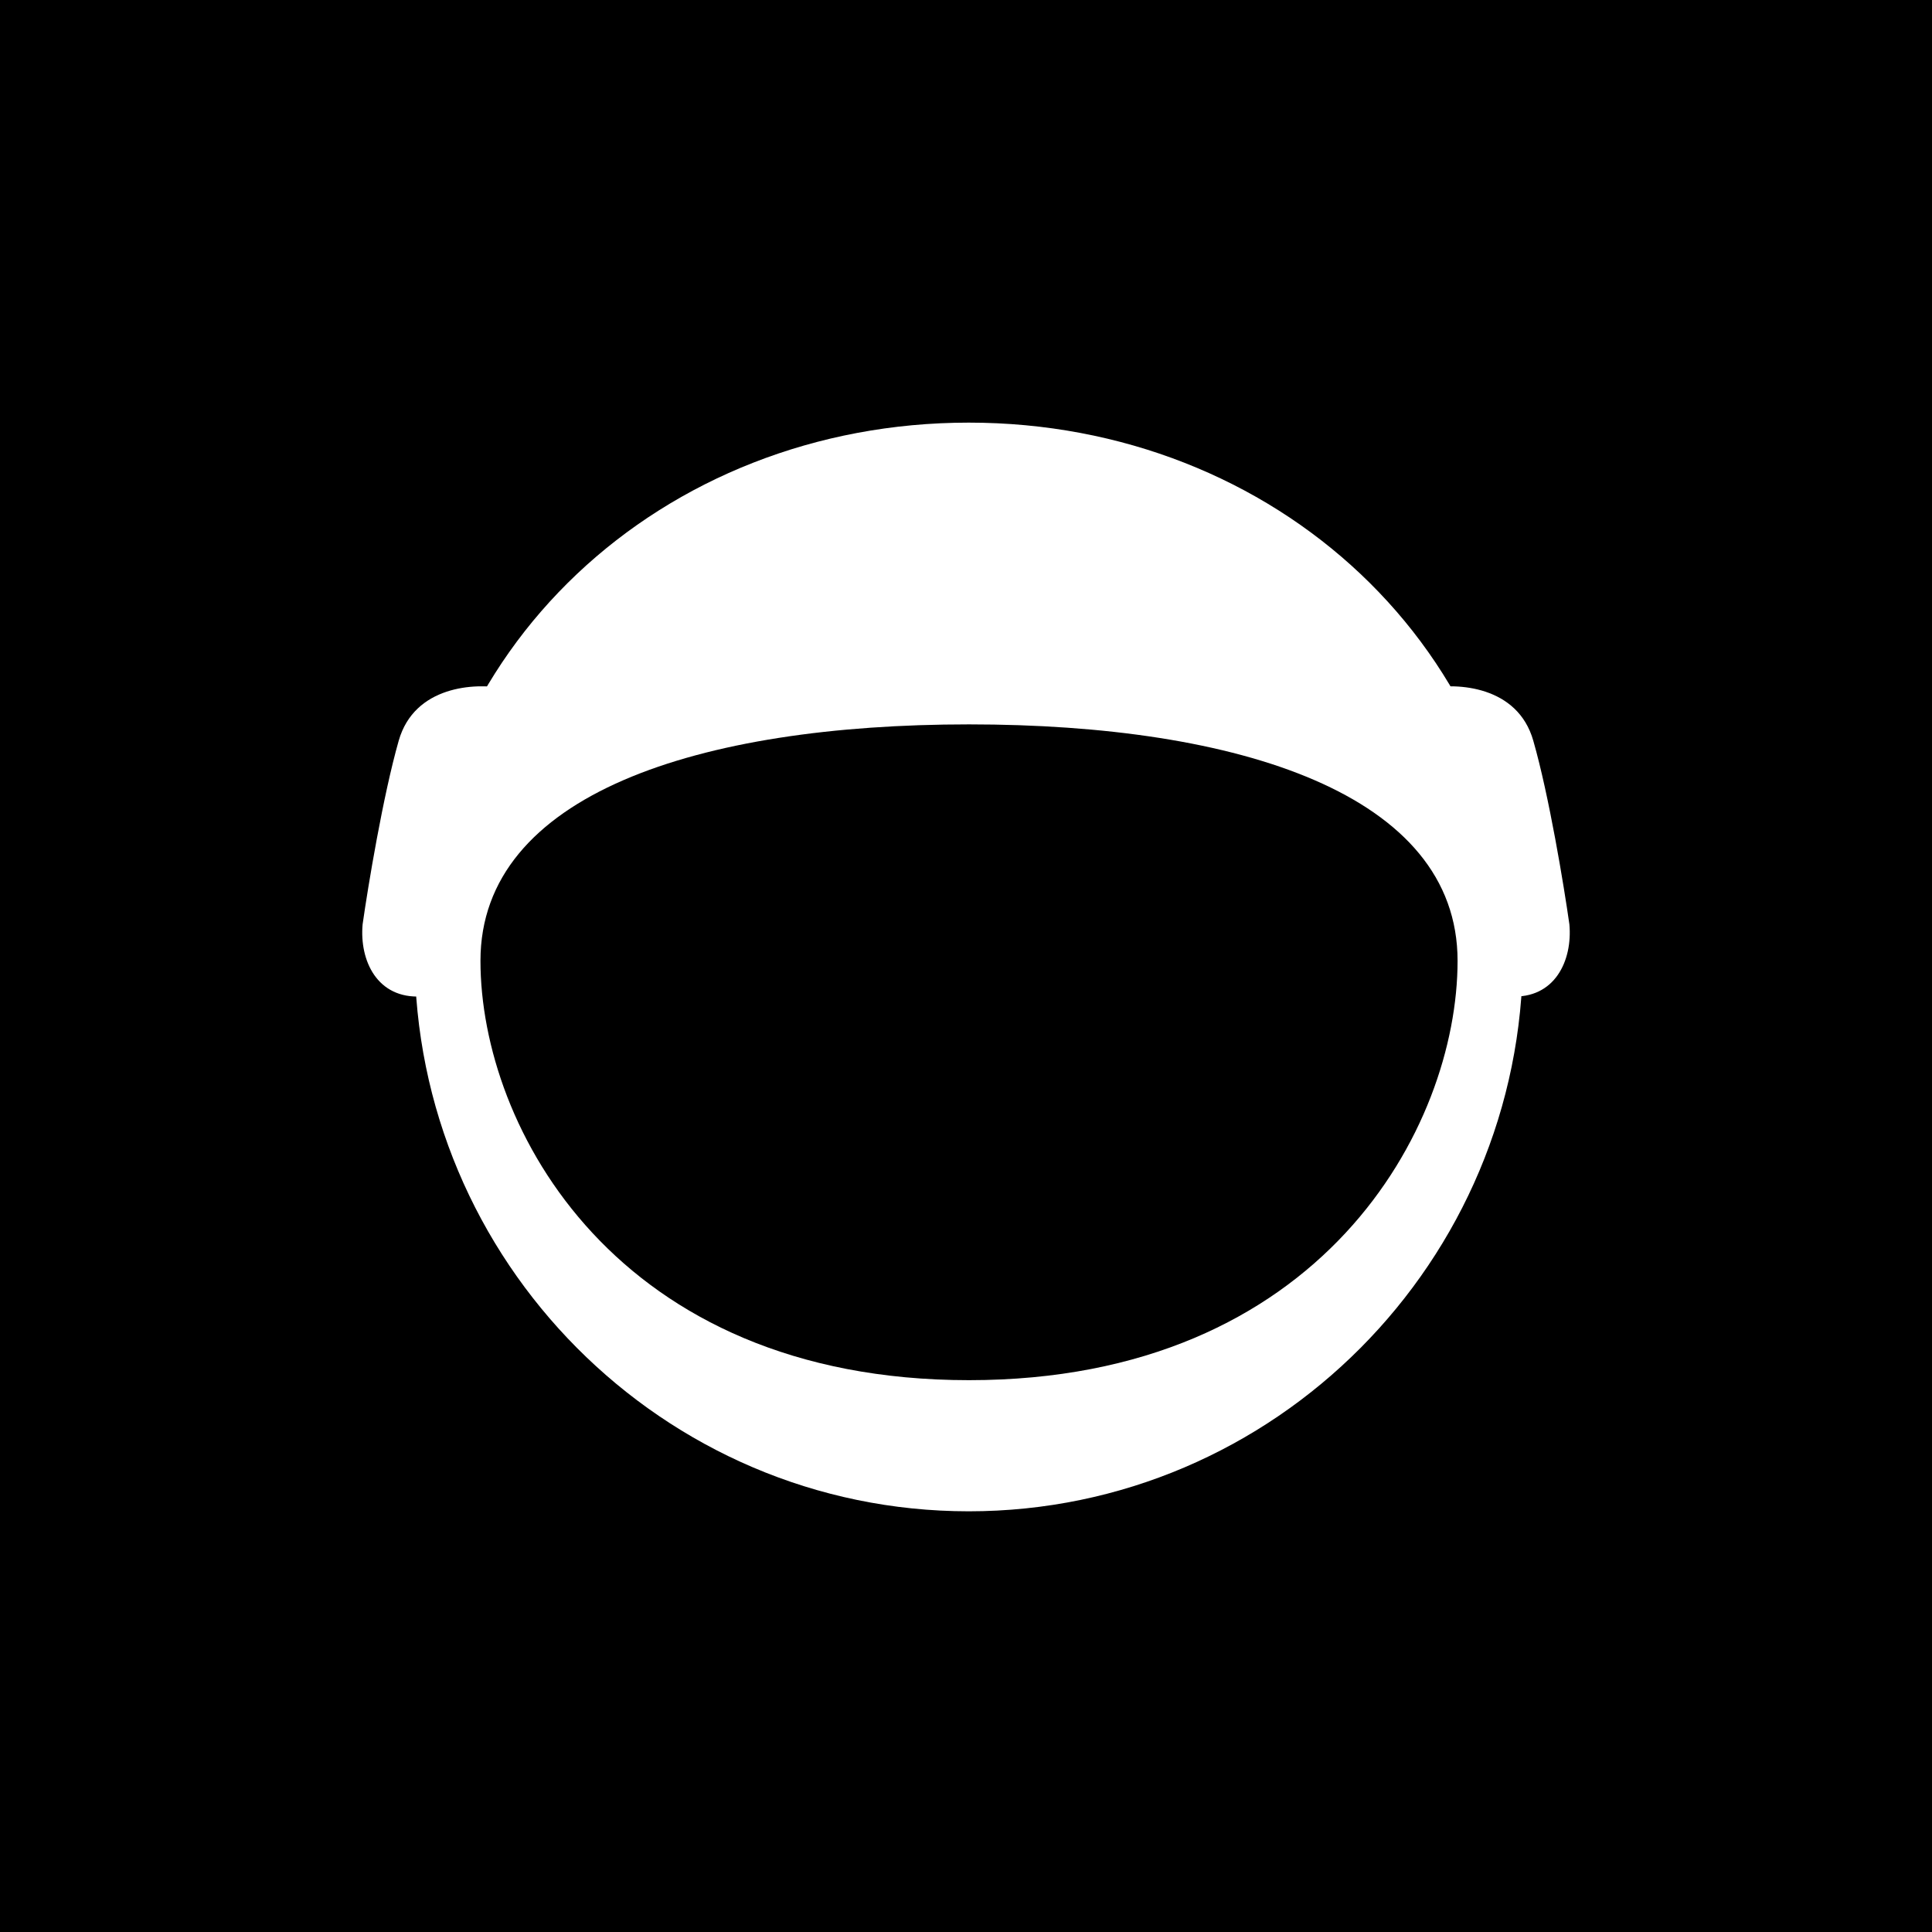 <svg width="16" height="16" viewBox="0 0 16 16" fill="none" xmlns="http://www.w3.org/2000/svg">
<rect width="16" height="16" fill="black"/>
<path d="M12.612 7.908C12.612 10.443 10.557 12.516 8.023 12.516C5.488 12.516 3.434 10.443 3.434 7.908C3.434 5.374 5.488 3.5 8.023 3.5C10.557 3.5 12.612 5.374 12.612 7.908Z" fill="white"/>
<path d="M3.302 6.134C3.432 5.678 3.936 5.654 4.171 5.7C4.098 6.541 3.861 8.23 3.492 8.252C3.123 8.274 2.976 7.954 3.003 7.655C3.048 7.338 3.172 6.59 3.302 6.134Z" fill="white"/>
<path d="M12.698 6.134C12.568 5.678 12.065 5.654 11.829 5.7C11.902 6.541 12.139 8.23 12.508 8.252C12.877 8.274 13.024 7.954 12.997 7.655C12.952 7.338 12.829 6.59 12.698 6.134Z" fill="white"/>
<path d="M12.071 7.957C12.071 9.337 10.945 11.43 8.025 11.43C5.104 11.43 3.979 9.337 3.979 7.957C3.979 6.577 5.79 5.999 8.025 5.999C10.259 5.999 12.071 6.577 12.071 7.957Z" fill="black"/>
</svg>
